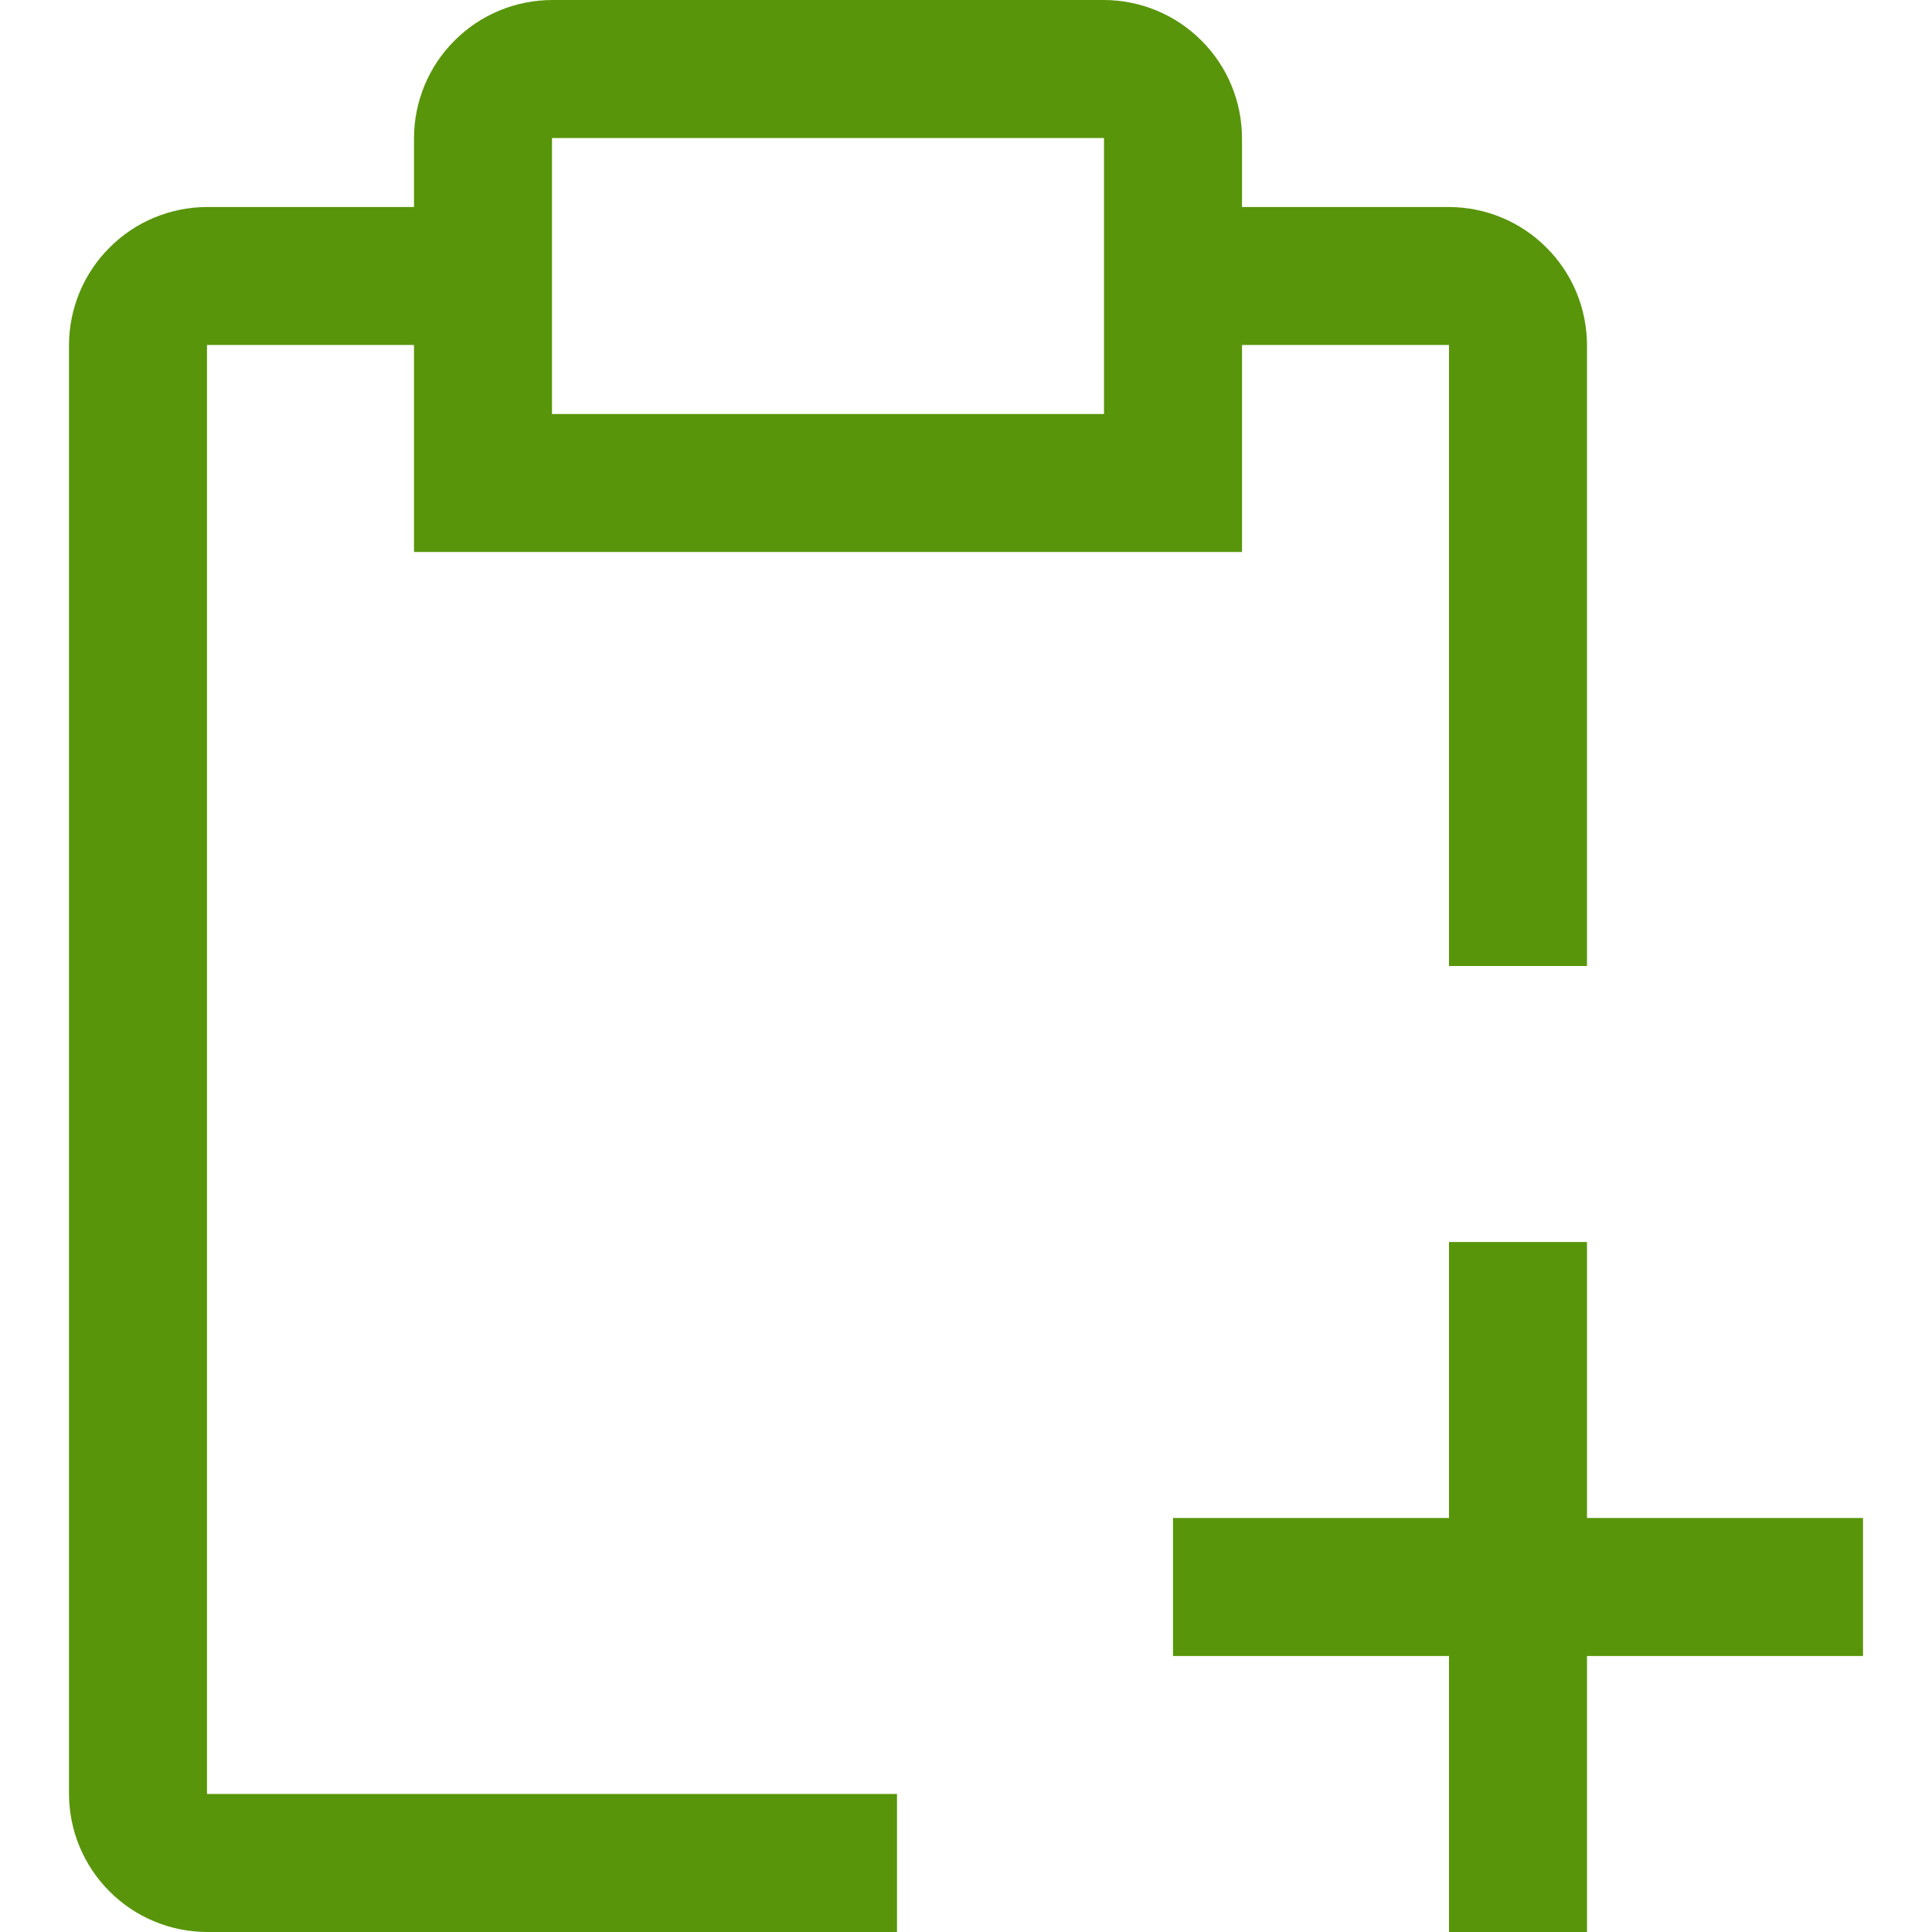 <svg width="11" height="11" viewBox="0 0 13 14" fill="none" xmlns="http://www.w3.org/2000/svg">
<path d="M13 11H11V9H10V11H8V12H10V14H11V12H13V11Z" fill="#58950A"/>
<path d="M10 1.5H8.5V1C8.499 0.735 8.394 0.481 8.206 0.294C8.019 0.106 7.765 0.001 7.5 0H3.5C3.235 0.001 2.981 0.106 2.794 0.294C2.606 0.481 2.501 0.735 2.5 1V1.5H1C0.735 1.501 0.481 1.606 0.294 1.794C0.106 1.981 0.001 2.235 0 2.5V13C0.001 13.265 0.106 13.519 0.294 13.706C0.481 13.894 0.735 13.999 1 14H6V13H1V2.5H2.5V4H8.5V2.5H10V7H11V2.5C10.999 2.235 10.894 1.981 10.706 1.794C10.519 1.606 10.265 1.501 10 1.5ZM7.5 3H3.5V1H7.5V3Z" fill="#58950A"/>
</svg>
